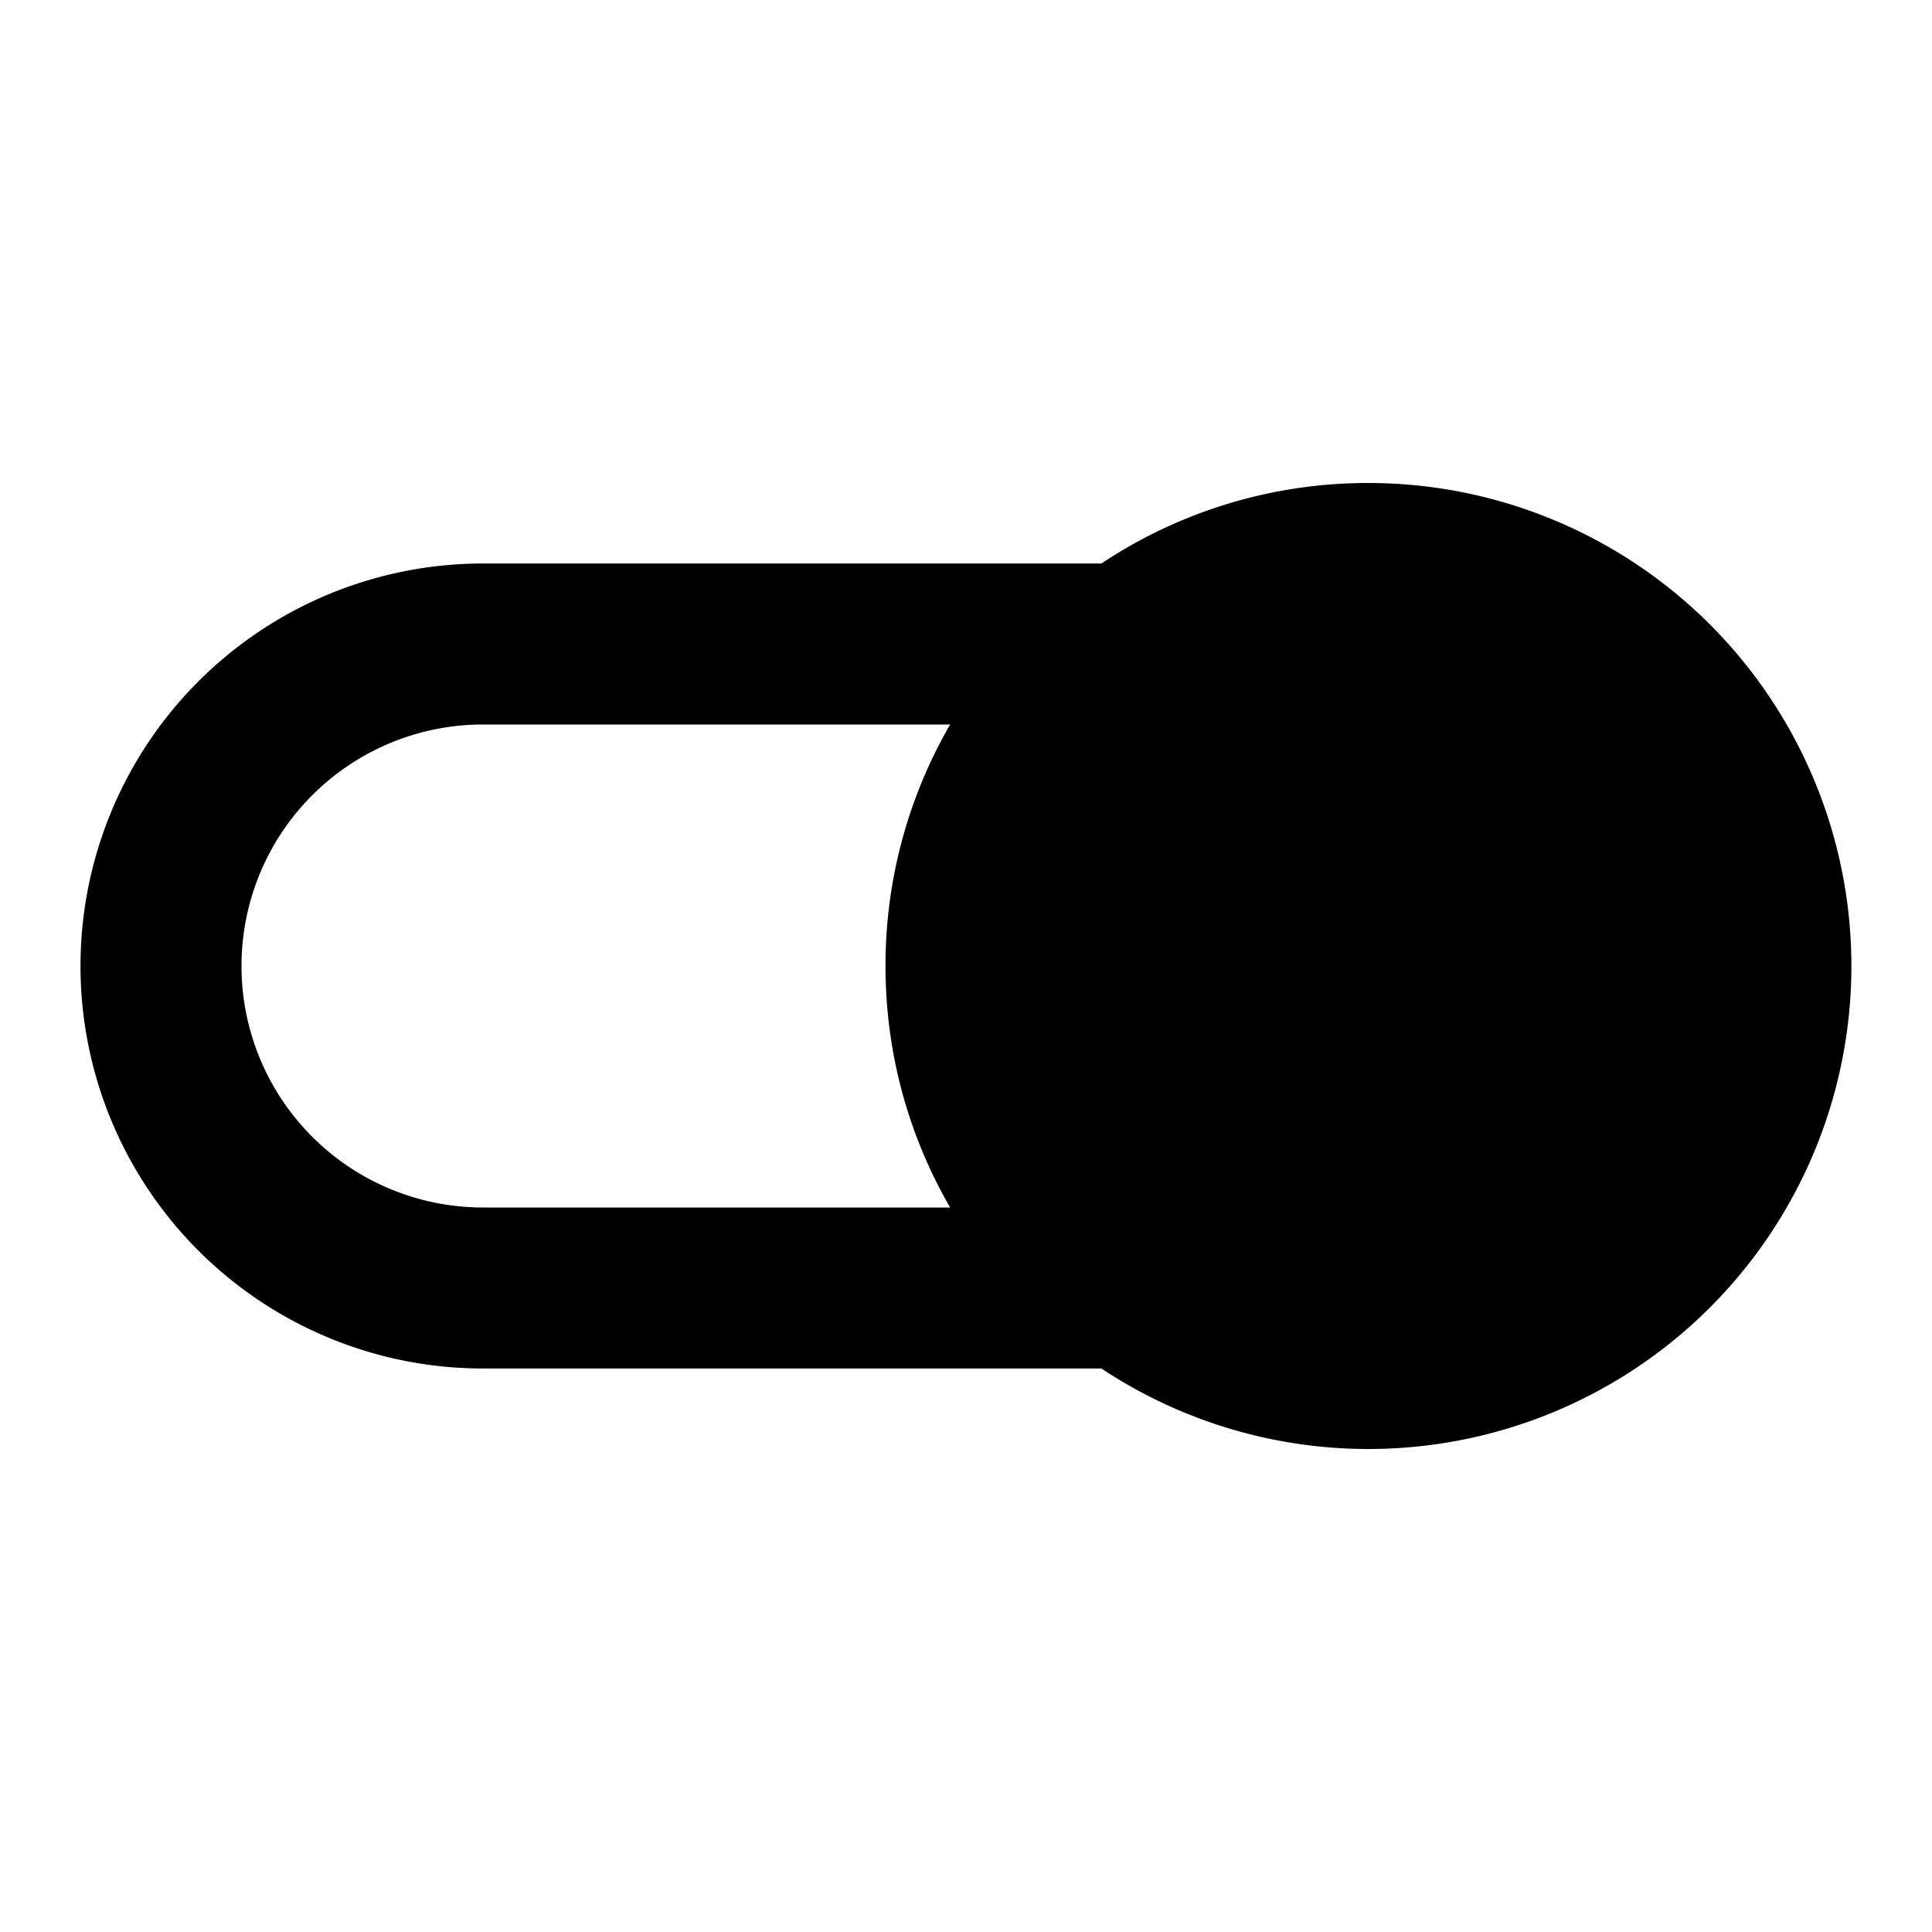 <svg xmlns="http://www.w3.org/2000/svg" width="24" height="24"  viewBox="0 0 24 24">
  <path fill-rule="evenodd" d="M17 6a6 6 0 1 1-3.318 11H6A5 5 0 0 1 6 7h7.682A5.97 5.97 0 0 1 17 6Zm-5.197 3A5.972 5.972 0 0 0 11 12c0 1.093.292 2.117.803 3H6a3 3 0 1 1 0-6h5.803Z" clip-rule="evenodd"/>
</svg>
